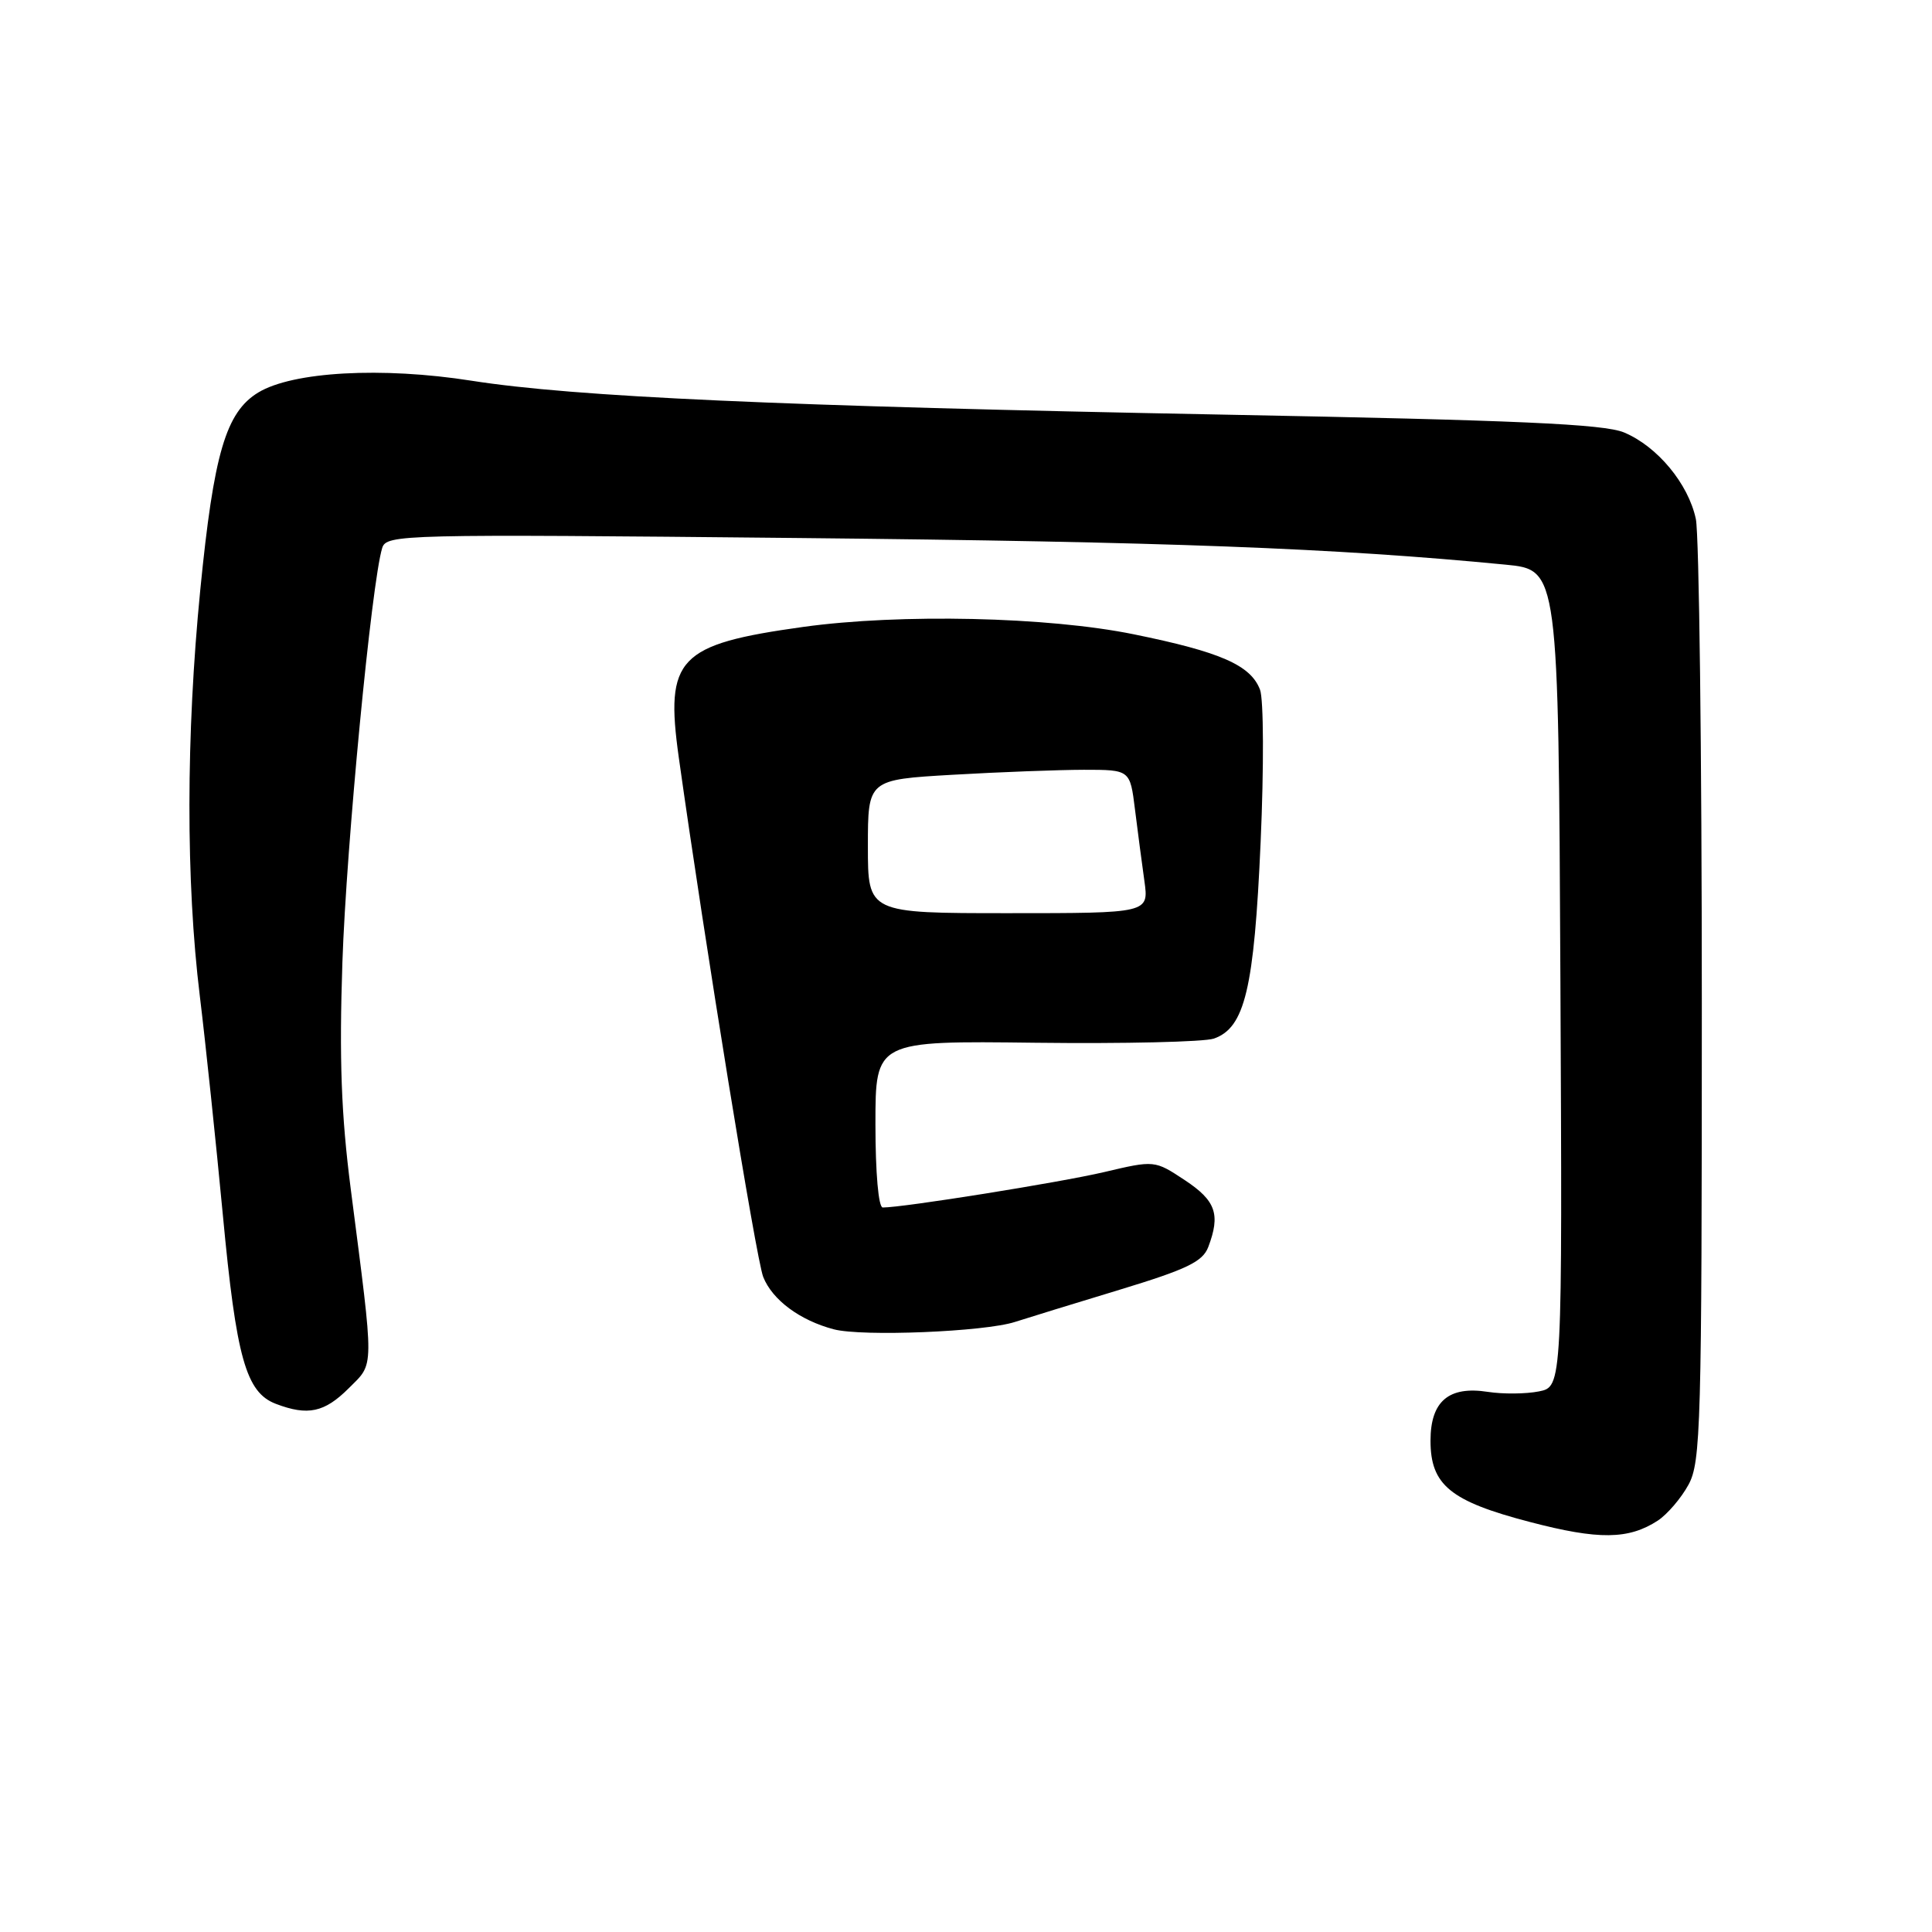 <?xml version="1.0" encoding="UTF-8" standalone="no"?>
<!DOCTYPE svg PUBLIC "-//W3C//DTD SVG 1.1//EN" "http://www.w3.org/Graphics/SVG/1.1/DTD/svg11.dtd" >
<svg xmlns="http://www.w3.org/2000/svg" xmlns:xlink="http://www.w3.org/1999/xlink" version="1.1" viewBox="0 0 256 256">
 <g >
 <path fill="currentColor"
d=" M 219.68 201.48 C 220.93 200.65 222.76 198.52 223.73 196.74 C 225.37 193.74 225.50 189.01 225.50 133.00 C 225.50 99.72 225.14 70.83 224.71 68.78 C 223.72 64.10 219.61 59.15 215.19 57.30 C 212.51 56.19 201.13 55.68 162.14 54.94 C 103.36 53.82 76.13 52.59 62.50 50.45 C 50.62 48.58 38.78 49.24 34.22 52.01 C 29.93 54.62 28.32 60.10 26.54 78.14 C 24.64 97.39 24.62 116.83 26.48 132.00 C 27.25 138.32 28.62 151.38 29.53 161.00 C 31.31 179.94 32.59 184.51 36.56 186.02 C 40.79 187.63 42.99 187.16 46.20 183.96 C 49.64 180.51 49.62 181.97 46.47 157.50 C 45.21 147.68 44.94 140.34 45.37 127.50 C 45.89 112.07 49.23 77.23 50.64 72.62 C 51.20 70.81 53.03 70.76 105.86 71.29 C 154.64 71.78 176.87 72.62 199.50 74.82 C 206.50 75.50 206.50 75.50 206.76 129.62 C 207.02 183.75 207.02 183.75 203.91 184.37 C 202.20 184.71 199.15 184.74 197.15 184.43 C 191.96 183.62 189.55 185.68 189.55 190.90 C 189.55 196.77 192.17 198.92 202.72 201.67 C 211.84 204.06 215.80 204.01 219.68 201.48 Z  M 134.50 175.16 C 136.15 174.63 142.38 172.71 148.35 170.90 C 157.27 168.19 159.36 167.18 160.10 165.24 C 161.74 160.91 161.11 159.10 157.00 156.38 C 152.99 153.73 152.99 153.73 146.25 155.32 C 140.38 156.69 119.72 160.00 116.97 160.00 C 116.40 160.00 116.00 155.42 116.00 148.95 C 116.00 137.91 116.00 137.91 137.25 138.17 C 148.94 138.31 159.55 138.06 160.84 137.62 C 164.95 136.19 166.18 131.04 167.04 111.59 C 167.48 101.62 167.44 92.66 166.96 91.39 C 165.72 88.14 161.75 86.39 150.24 84.05 C 138.83 81.72 119.26 81.29 106.43 83.07 C 89.83 85.38 88.10 87.20 89.94 100.35 C 93.41 125.06 100.20 166.87 101.13 169.20 C 102.34 172.25 106.00 174.96 110.48 176.14 C 114.25 177.13 130.47 176.47 134.50 175.16 Z  M 115.00 112.15 C 115.00 103.31 115.00 103.31 126.25 102.66 C 132.44 102.30 140.25 102.01 143.62 102.00 C 149.74 102.00 149.74 102.00 150.39 107.25 C 150.75 110.14 151.31 114.41 151.64 116.75 C 152.23 121.00 152.23 121.00 133.61 121.00 C 115.00 121.00 115.00 121.00 115.00 112.15 Z "/>
</g>
</svg>